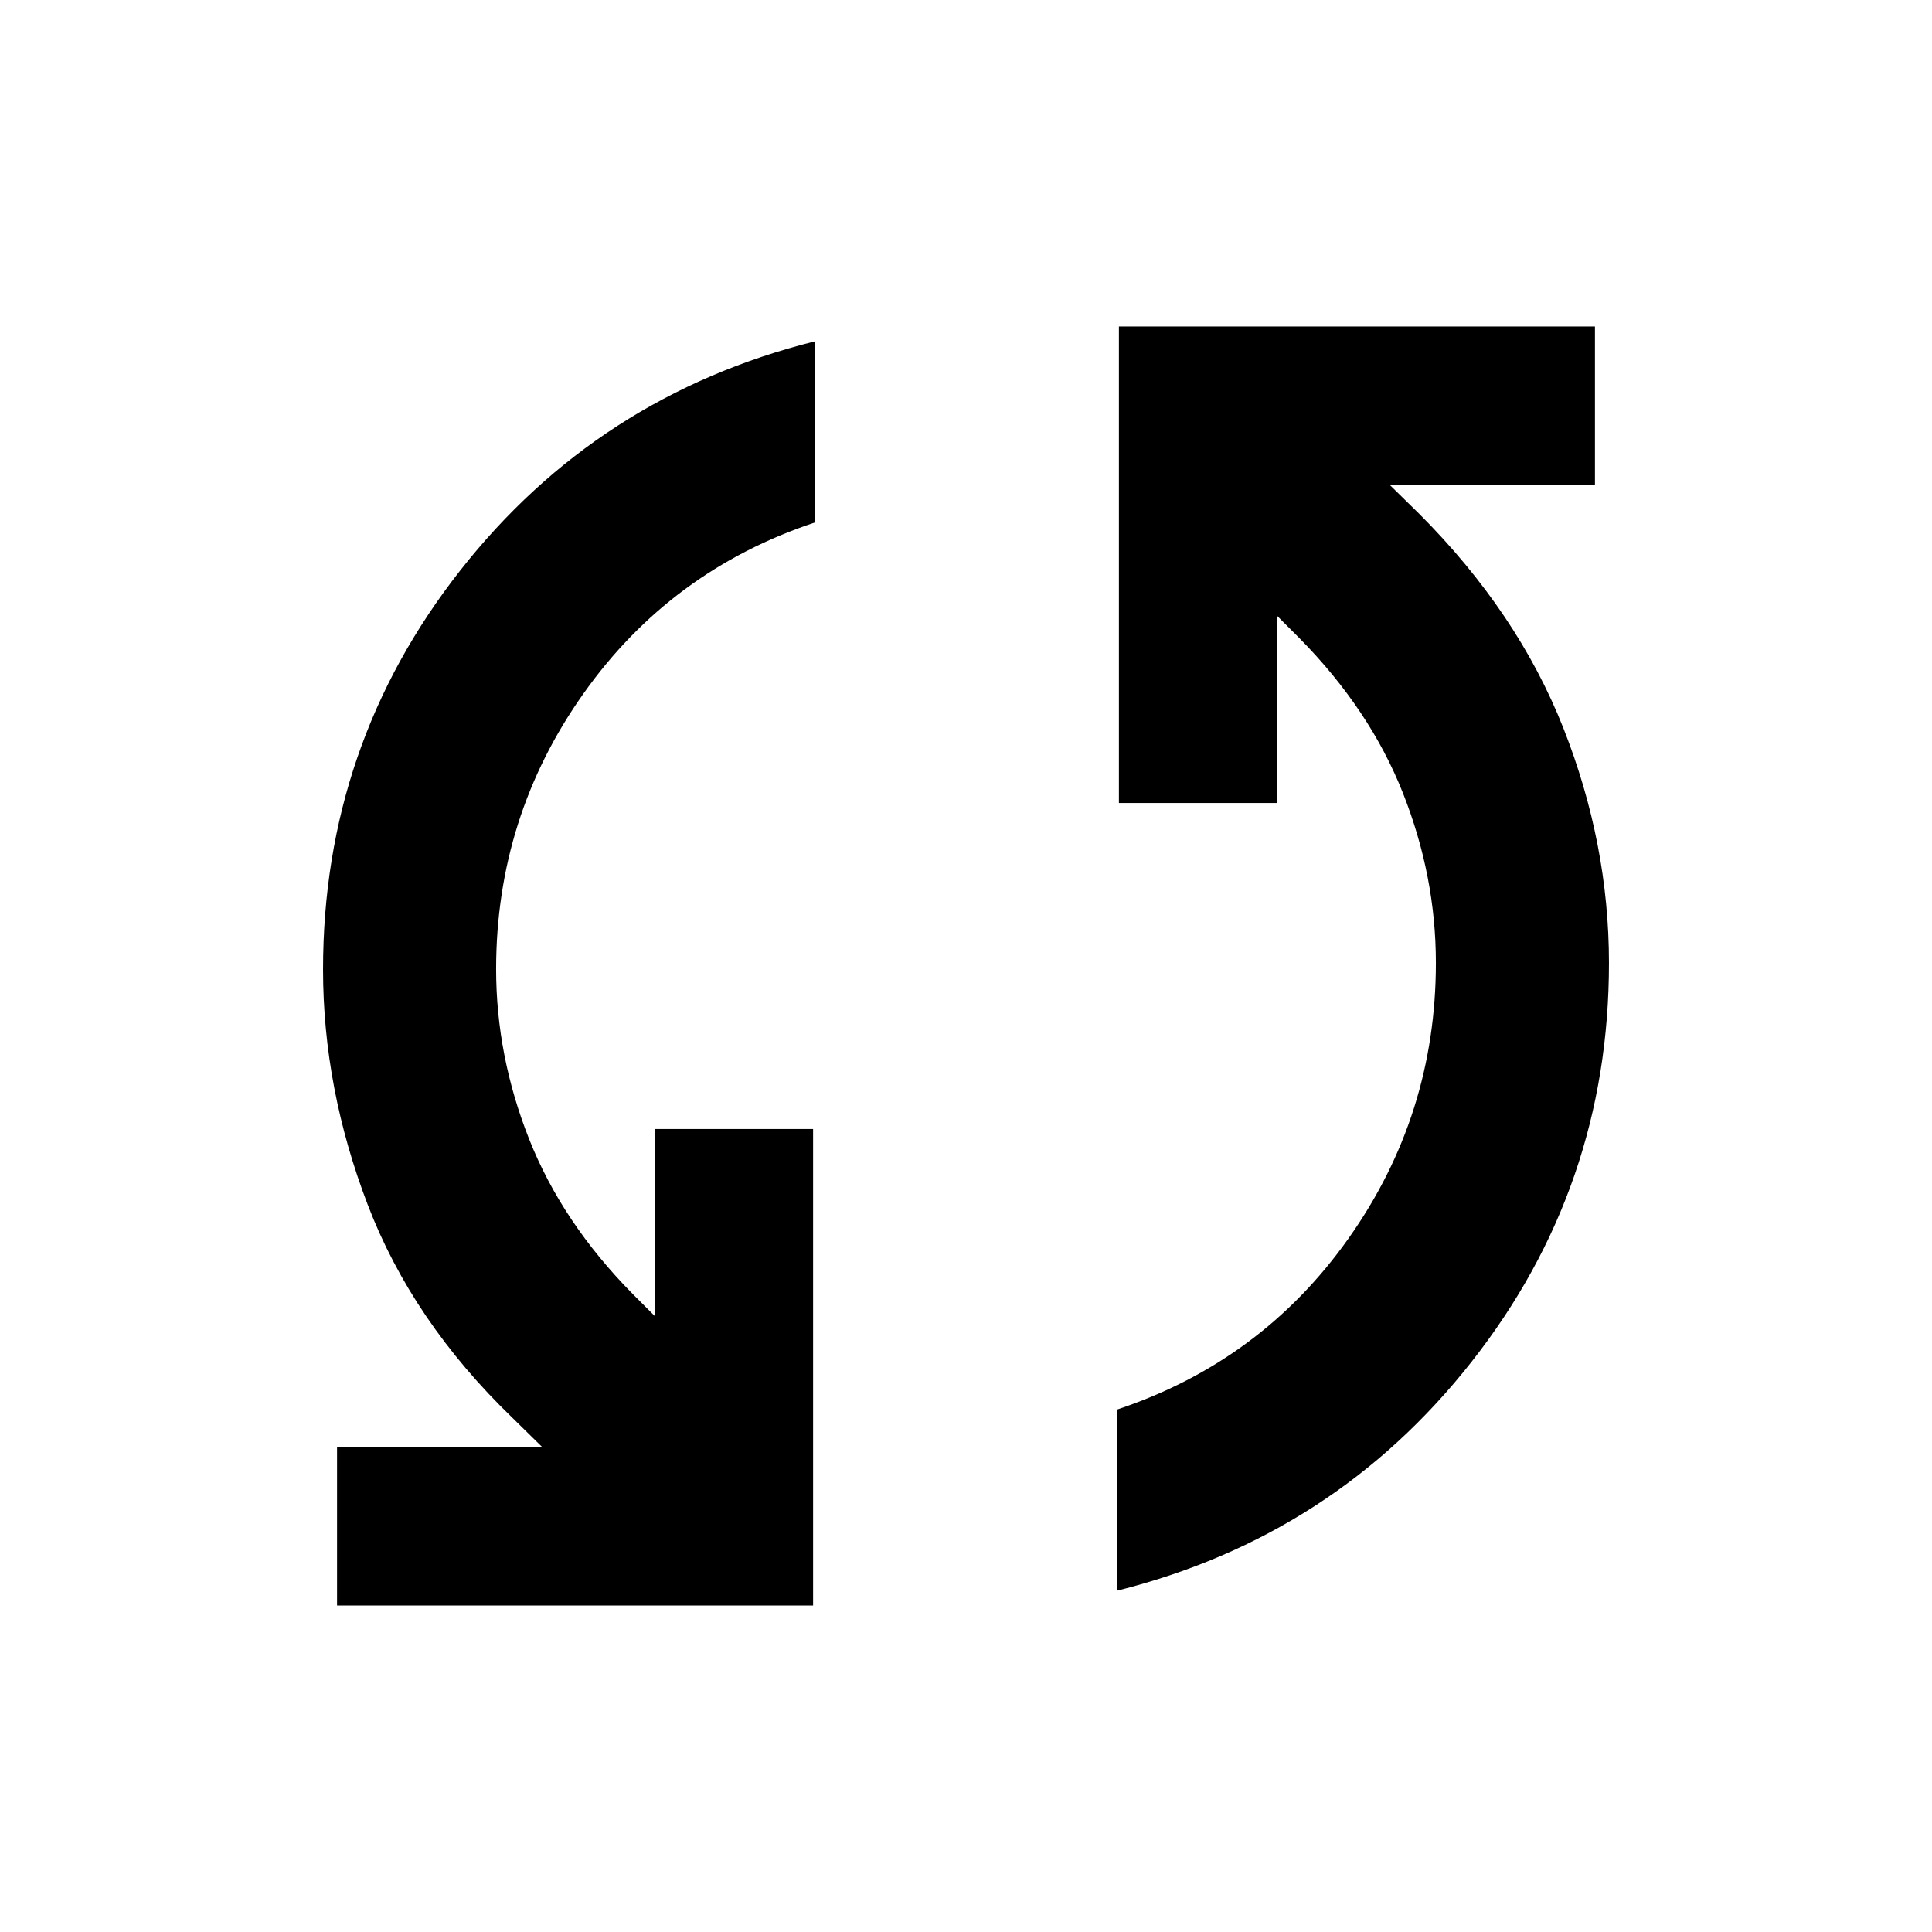 <svg xmlns="http://www.w3.org/2000/svg" height="24" viewBox="0 -960 960 960" width="24"><path d="M167.48-162.22v-78.58h102.11l-14.89-14.61q-49.74-47.94-71.96-105.92-22.22-57.98-22.22-116.93 0-111.57 68.21-198.34 68.2-86.77 176.25-113.81v90q-71.74 23.84-115.1 85.11-43.36 61.26-43.36 136.85 0 43.02 16.39 84.44 16.39 41.42 51.44 76.94l11.08 11.09V-399h78.59v236.78H167.48Zm387.54-7.37v-90q71.74-23.84 115.1-85.11 43.36-61.26 43.36-136.85 0-43.02-16.39-84.44-16.39-41.42-51.44-76.94l-11.08-11.09V-561h-78.59v-236.78h236.54v78.58H690.41l14.89 14.61q48.94 49.06 71.56 106.47 22.62 57.4 22.62 116.62 0 111.33-68.21 198.1-68.2 86.77-176.25 113.81Z"/></svg>